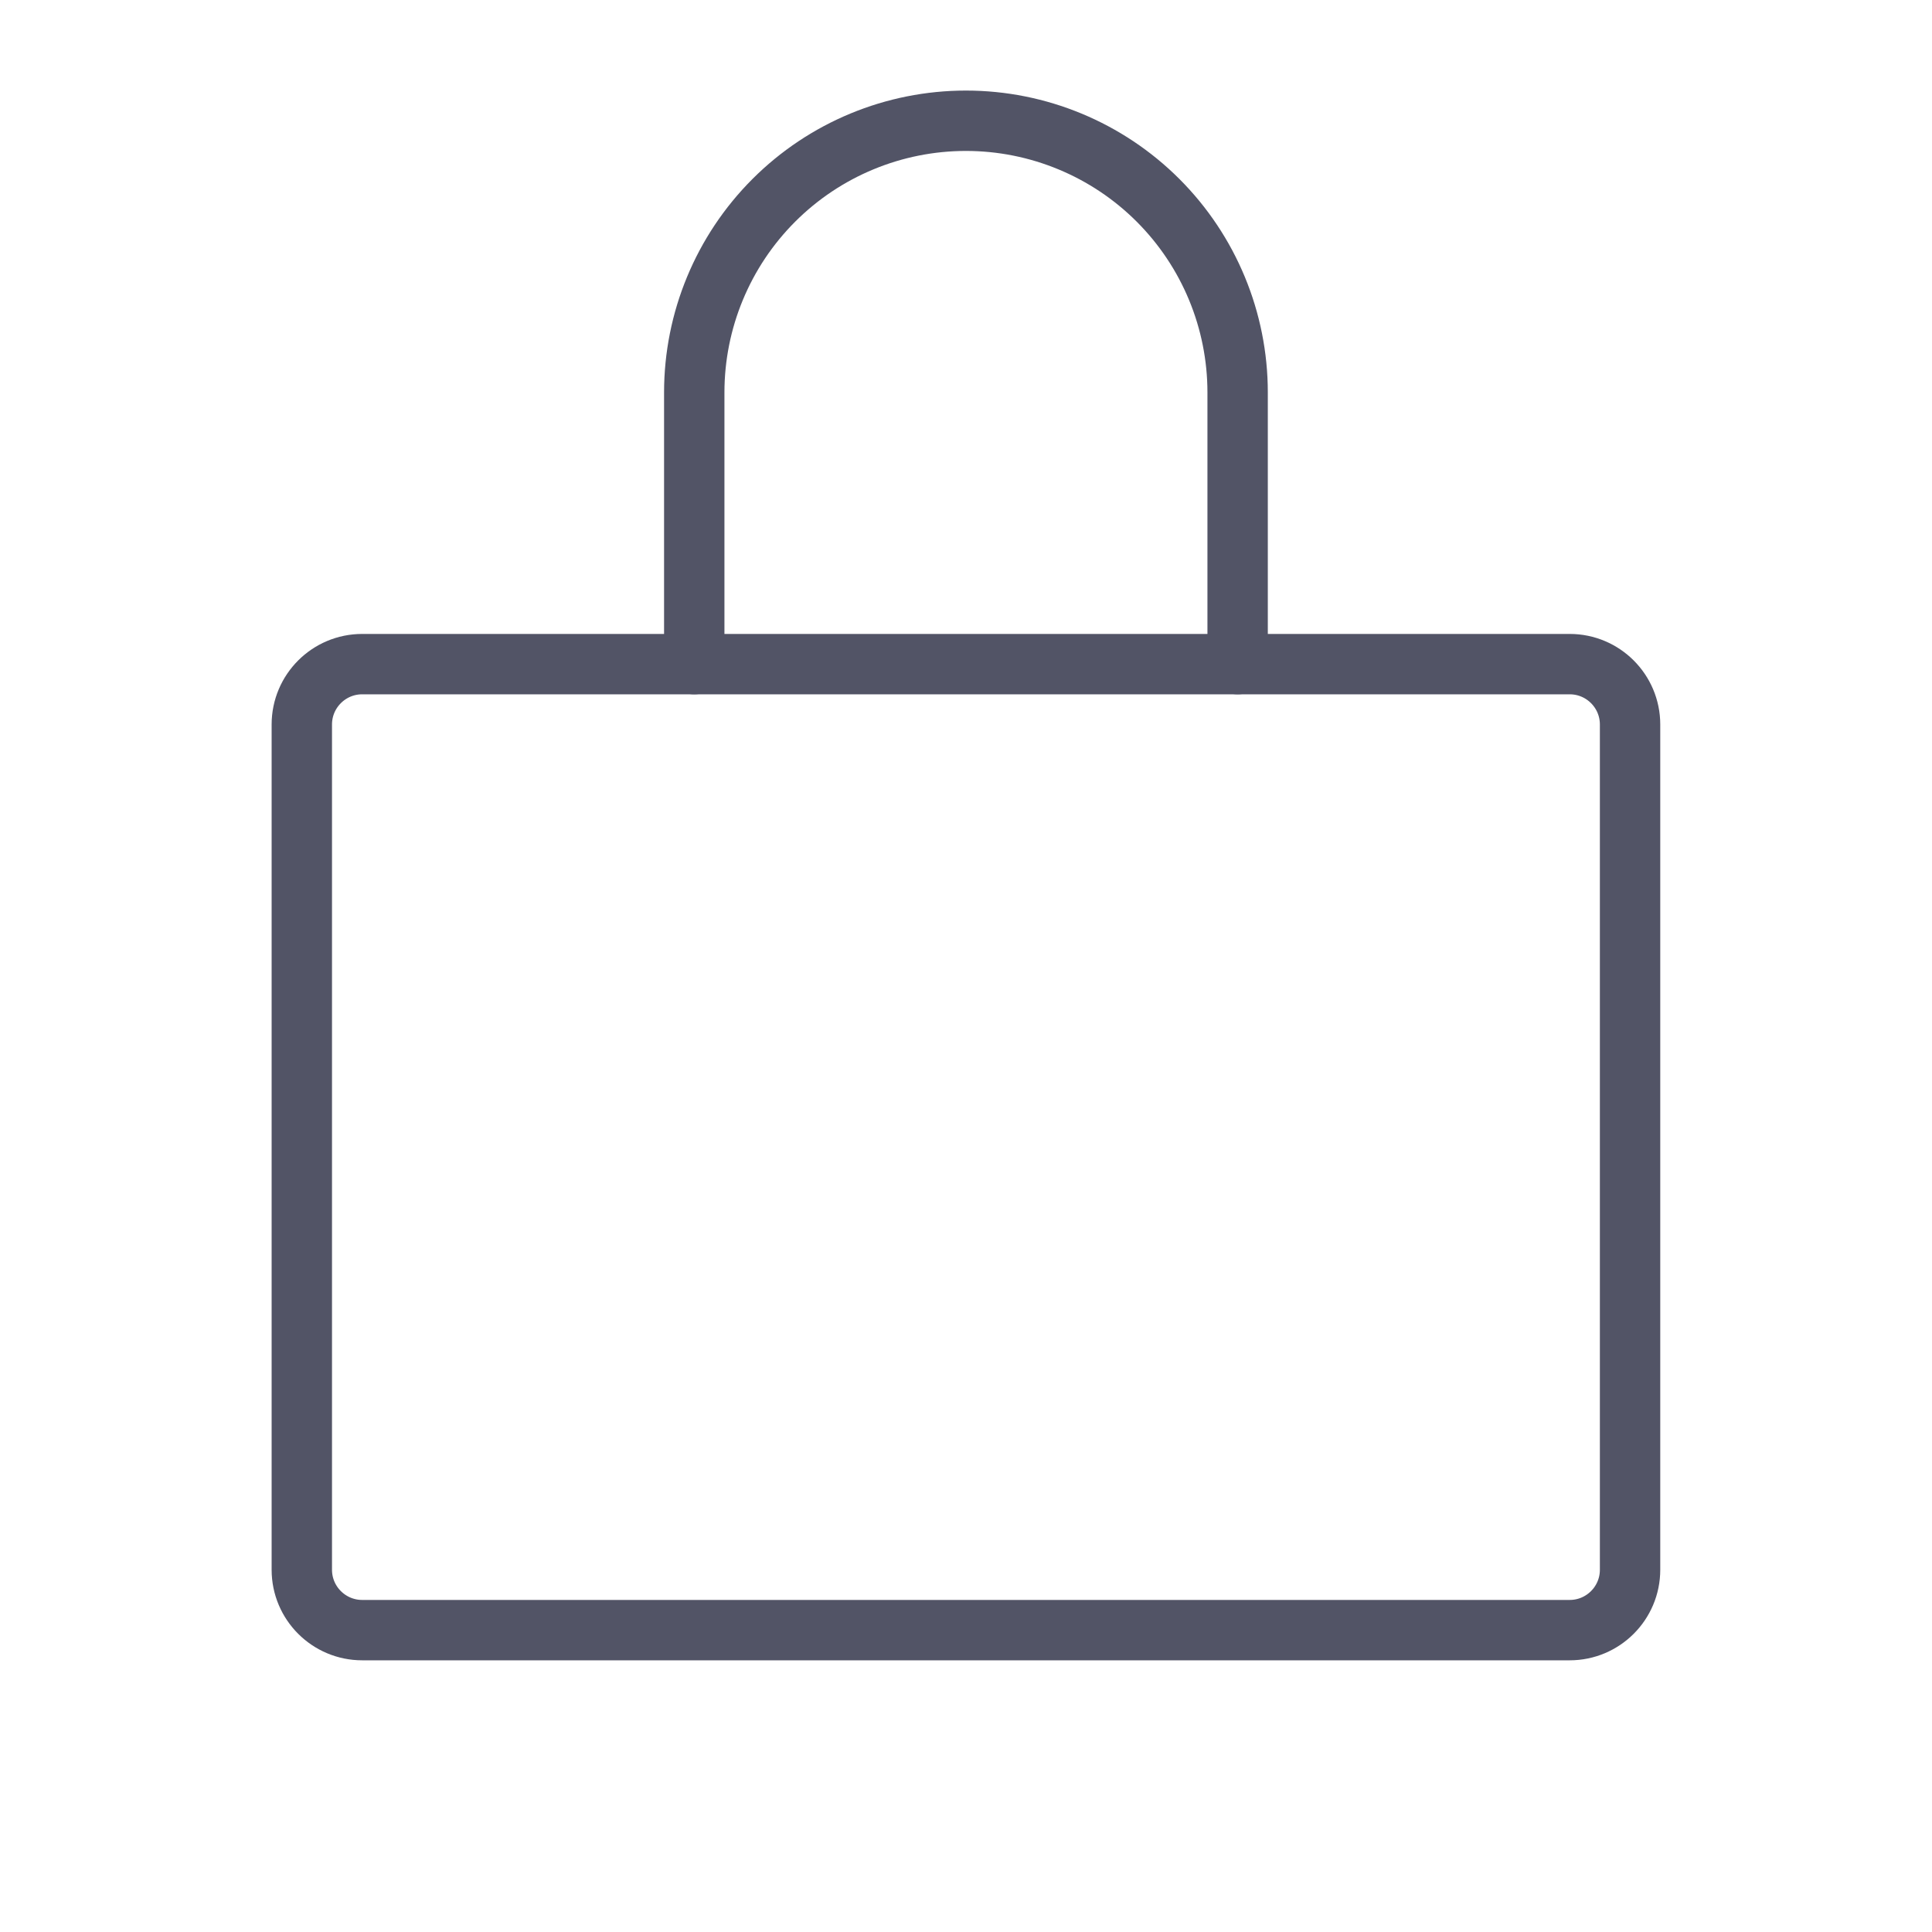 <svg width="32" height="32" viewBox="0 0 32 32" fill="none" xmlns="http://www.w3.org/2000/svg">
<path d="M25.999 11H5.999C5.447 11 4.999 11.448 4.999 12V26C4.999 26.552 5.447 27 5.999 27H25.999C26.551 27 26.999 26.552 26.999 26V12C26.999 11.448 26.551 11 25.999 11Z" stroke="#525466" stroke-linecap="round" stroke-linejoin="round"/>
<path d="M11.499 11V6.5C11.499 5.307 11.973 4.162 12.817 3.318C13.661 2.474 14.806 2 15.999 2C17.192 2 18.337 2.474 19.181 3.318C20.025 4.162 20.499 5.307 20.499 6.5V11" stroke="#525466" stroke-linecap="round" stroke-linejoin="round"/>
</svg>
